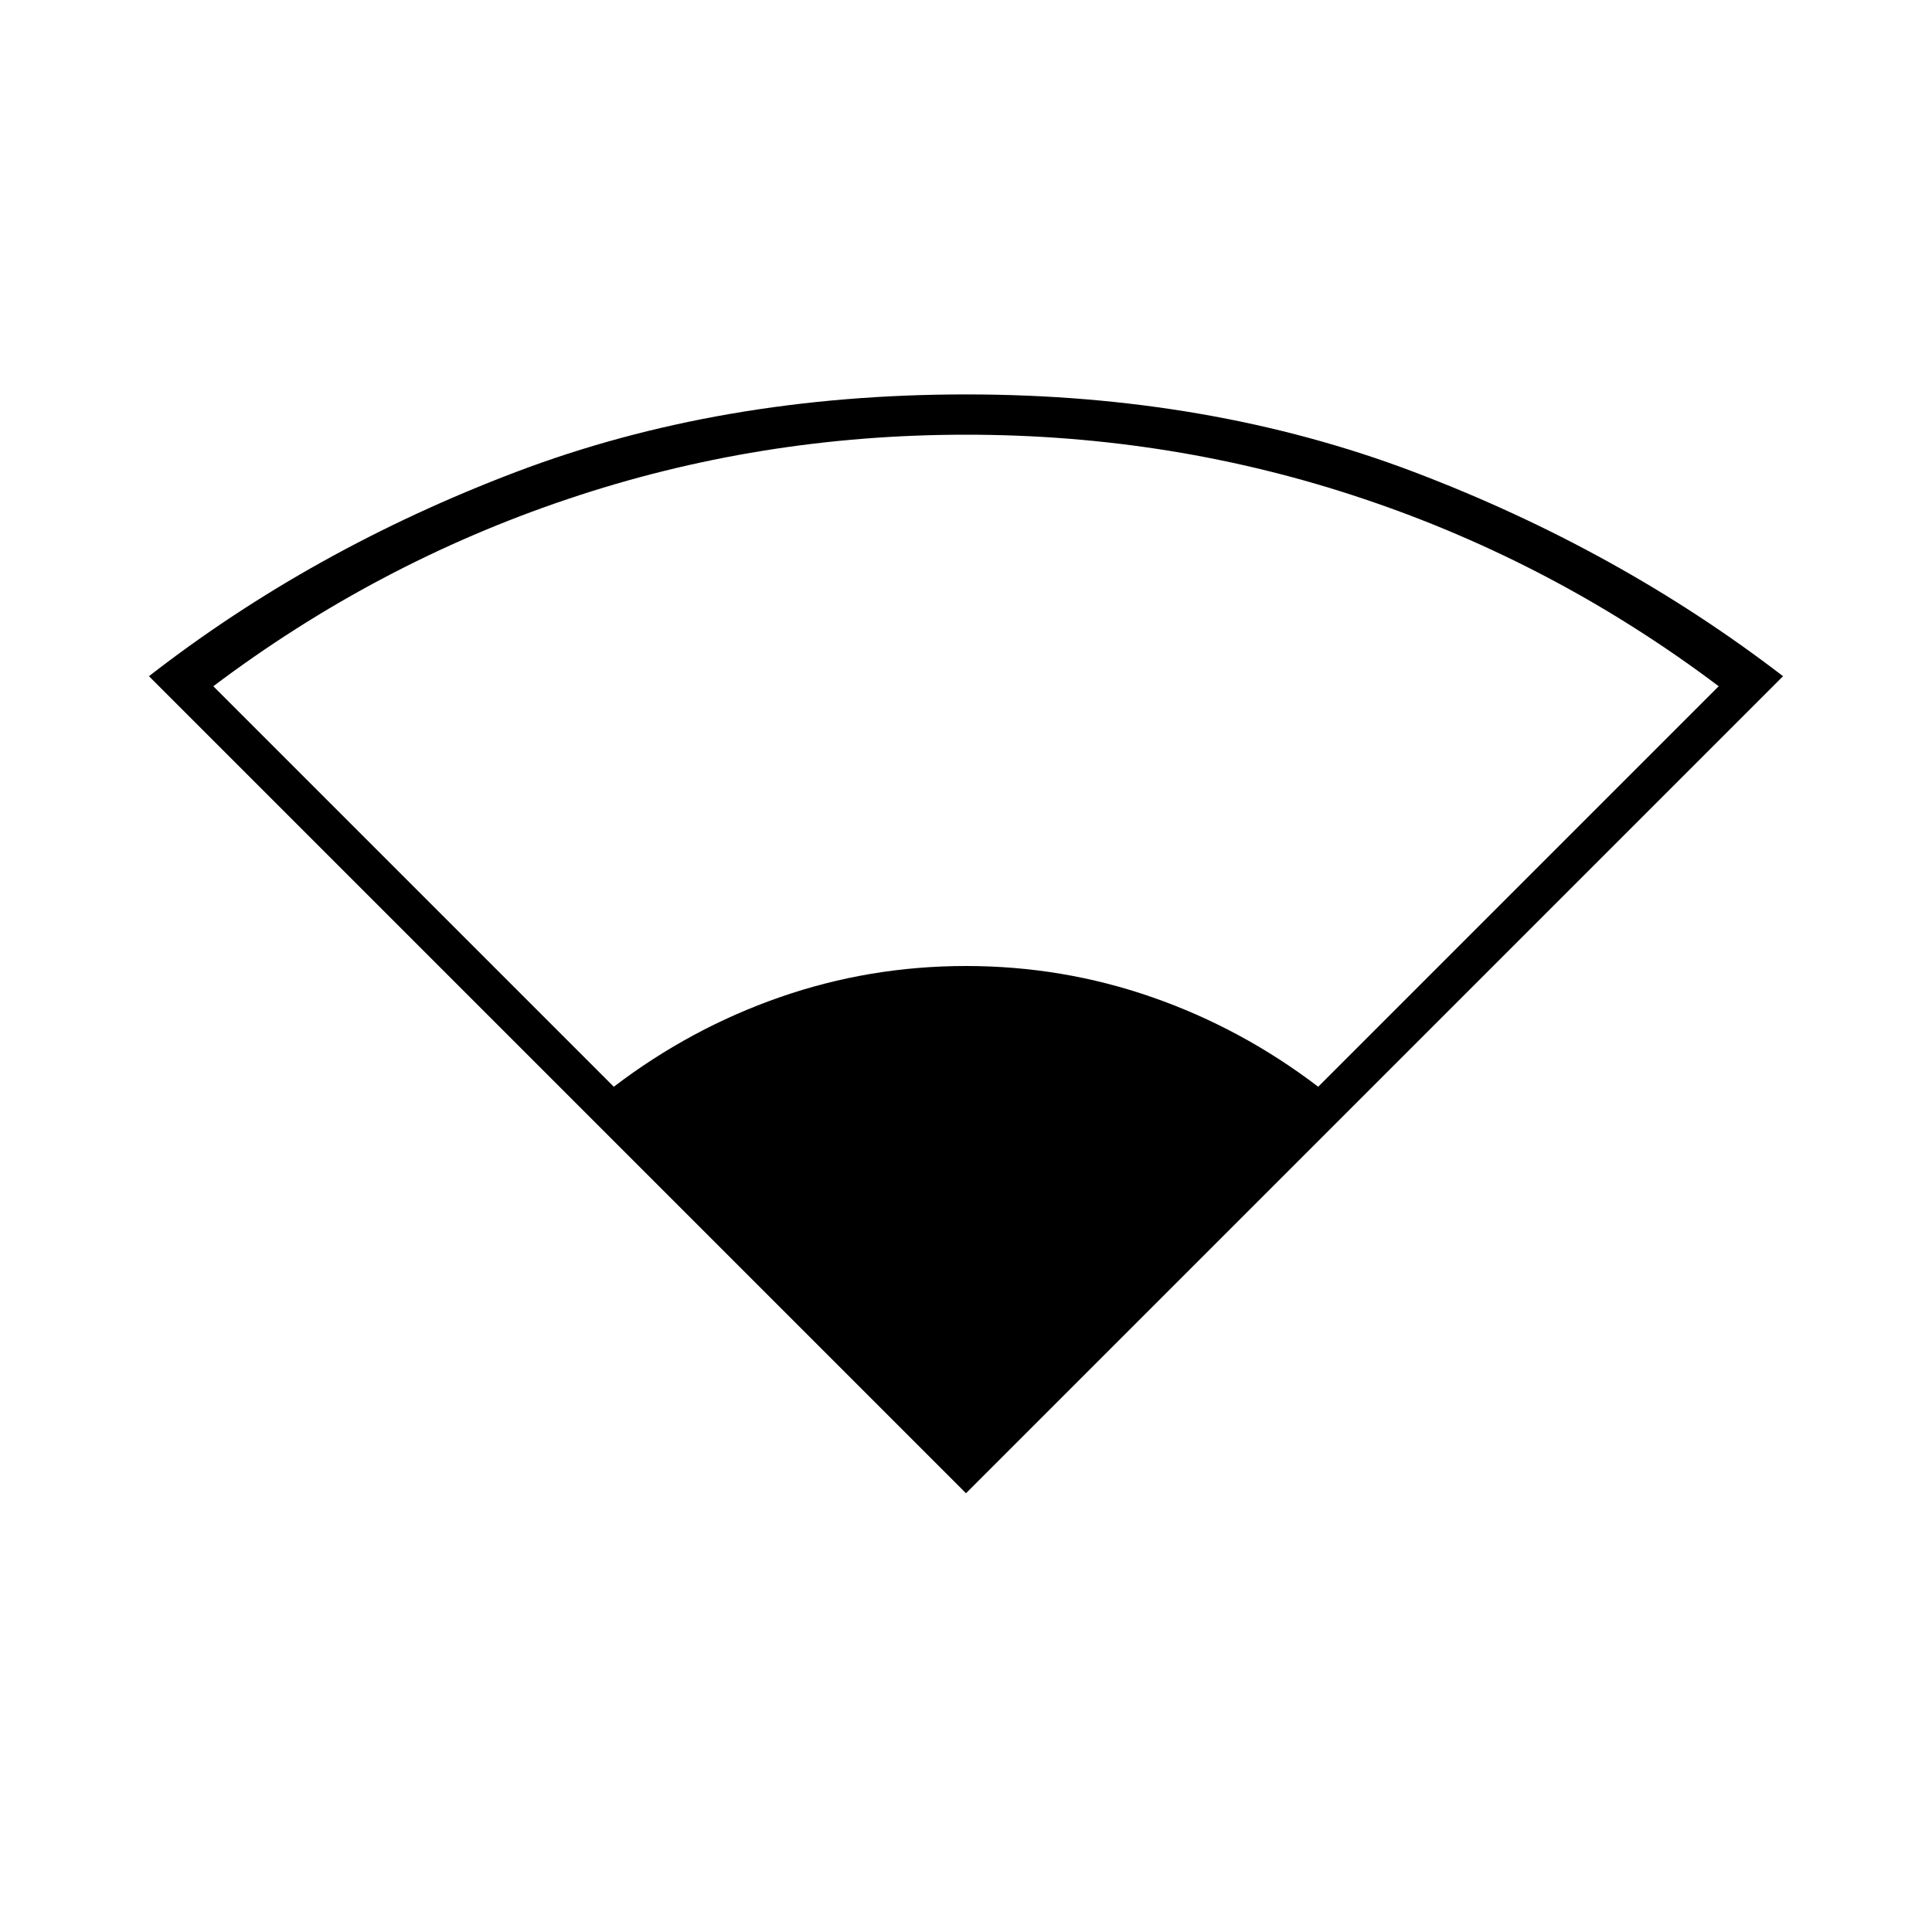 <svg xmlns="http://www.w3.org/2000/svg" height="20" width="20"><path d="M10 15.458 1.542 7q1.687-1.312 3.802-2.115Q7.458 4.083 10 4.083q2.521 0 4.635.802Q16.75 5.688 18.458 7ZM6.354 11.25q.792-.604 1.719-.927Q9 10 10 10t1.927.323q.927.323 1.719.927l4.146-4.146q-1.688-1.271-3.667-1.937Q12.146 4.5 10 4.5t-4.125.667q-1.979.666-3.667 1.937Z"/></svg>